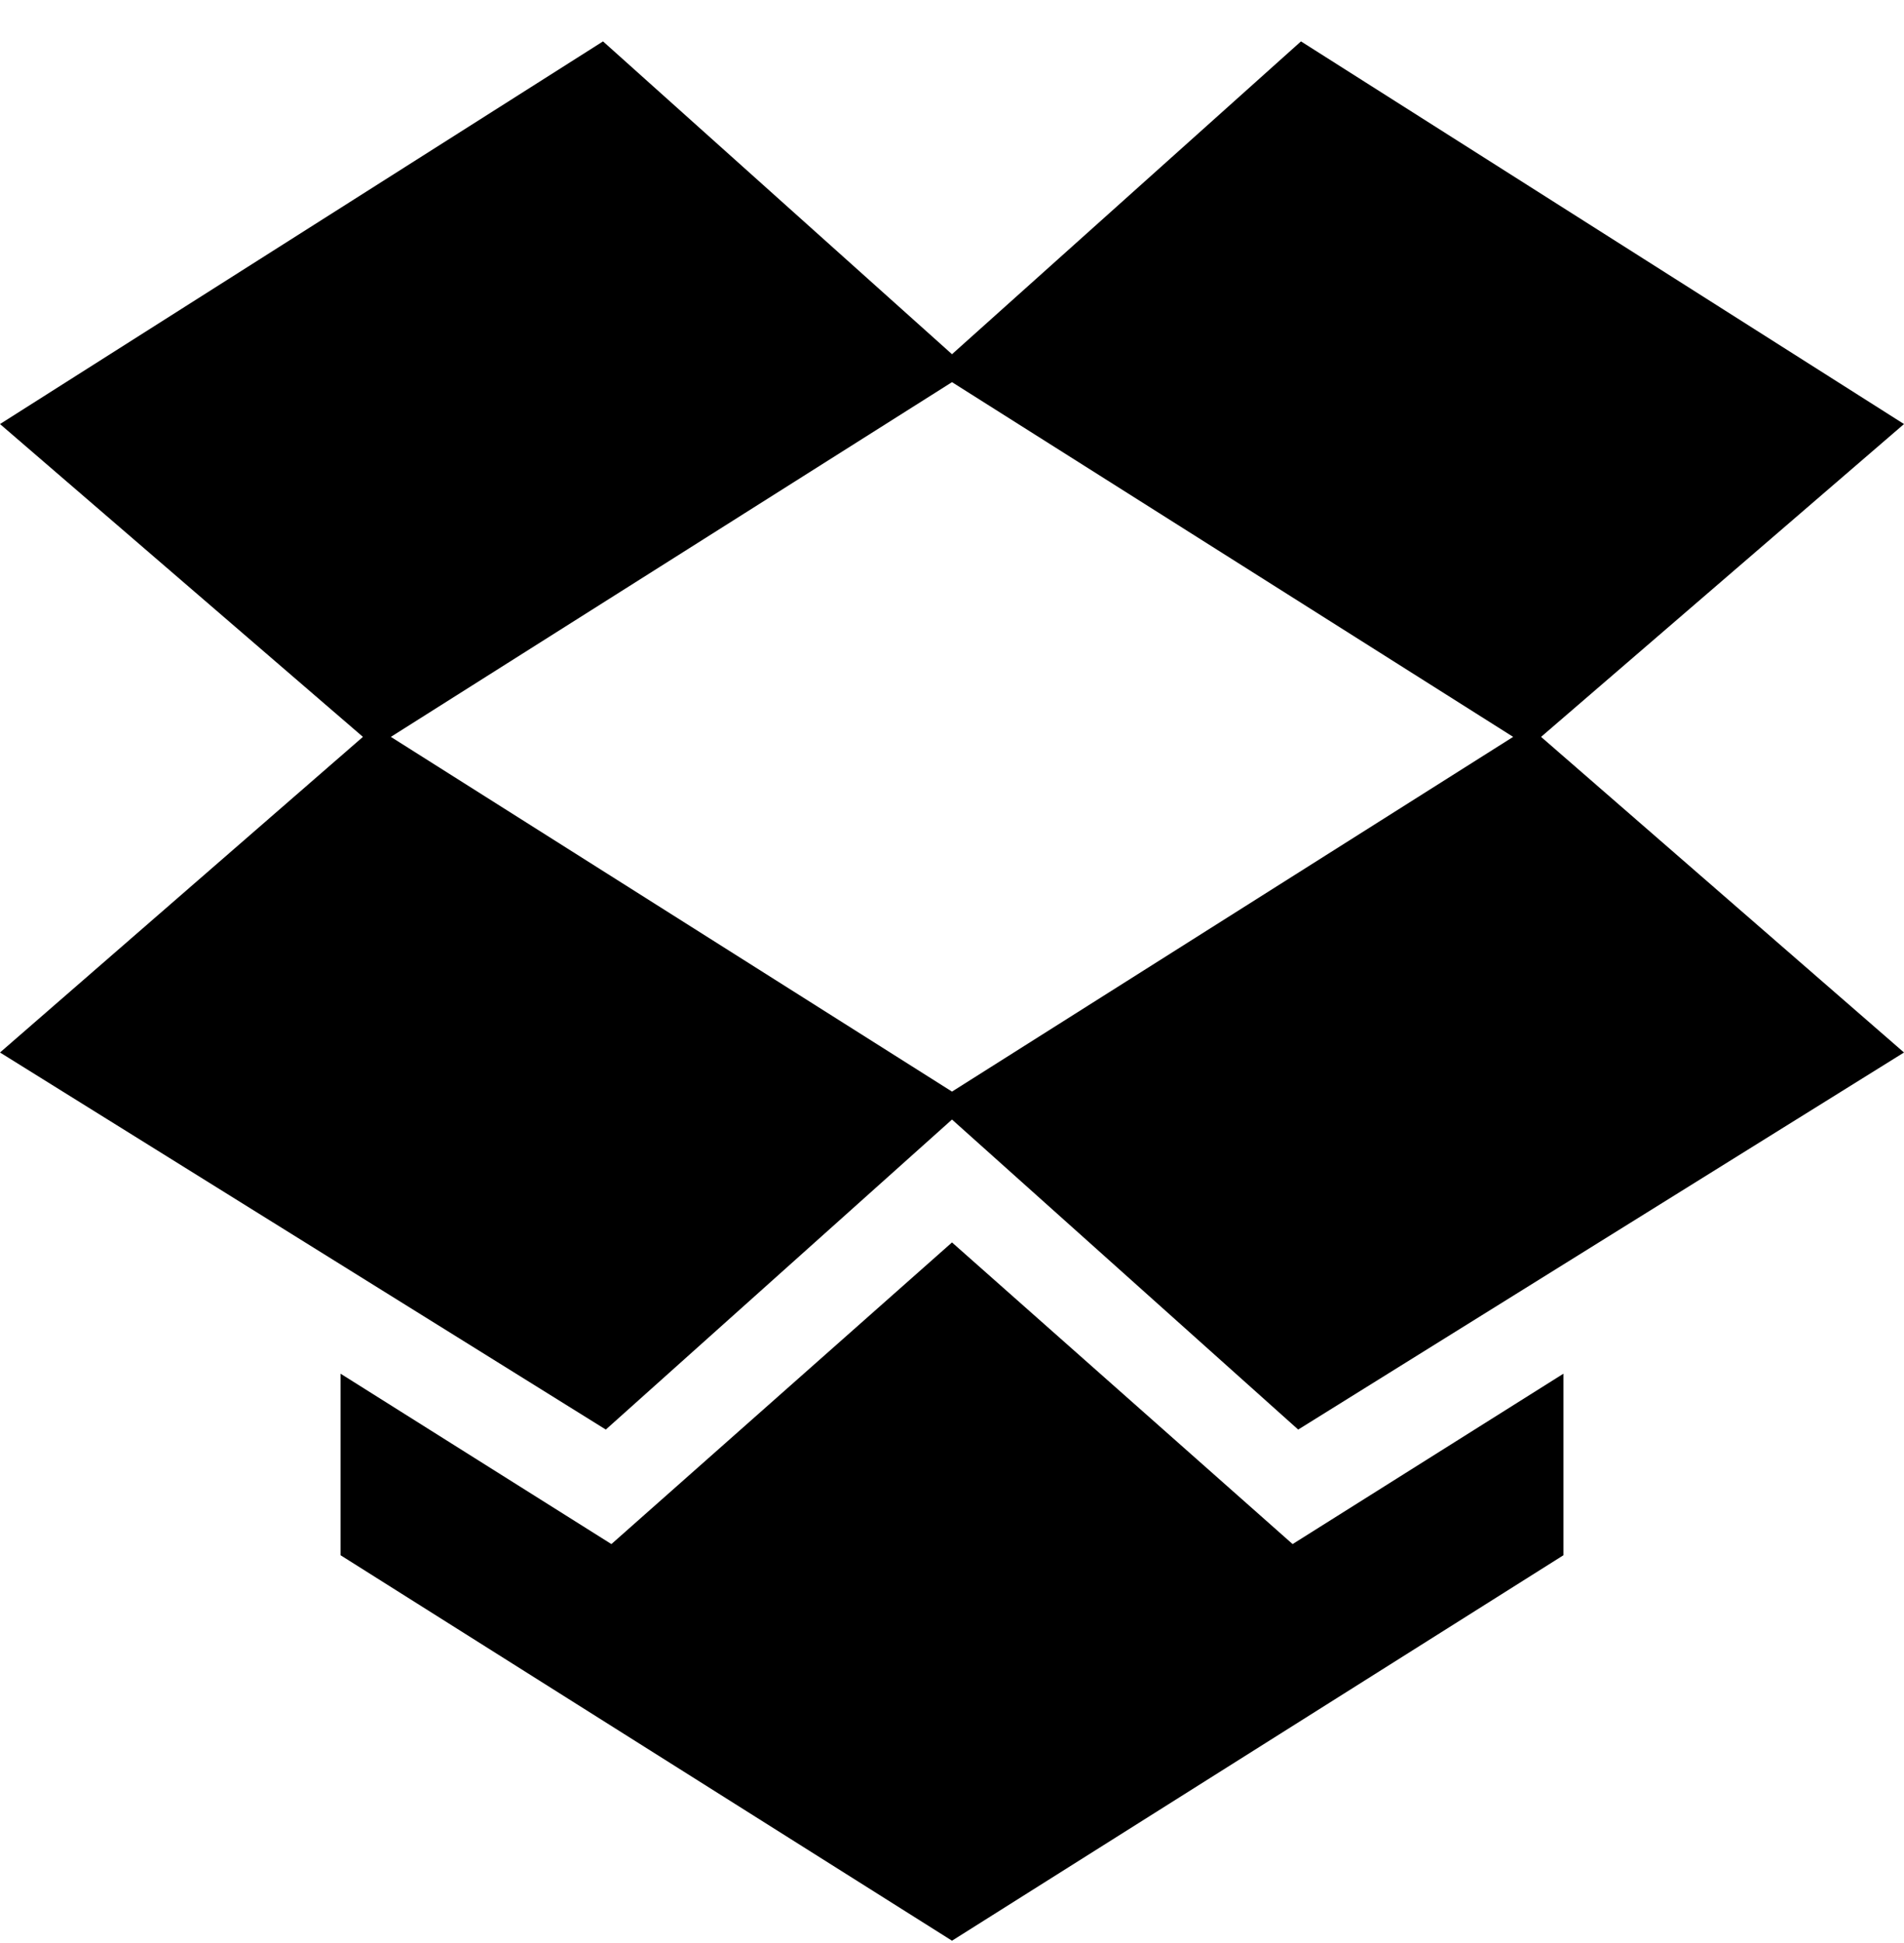 <svg xmlns="http://www.w3.org/2000/svg" width="3em" height="3.06em" viewBox="0 0 682 694"><path fill="currentColor" d="M682 151L552 263l130 113l-217 135l-124-111l-124 111L0 376l130-113L0 151L216 14l125 112L466 14zM140 263l201 127l201-127l-201-127zm201 181l122 108l97-61v65L341 694L122 556v-65l97 61z"/></svg>